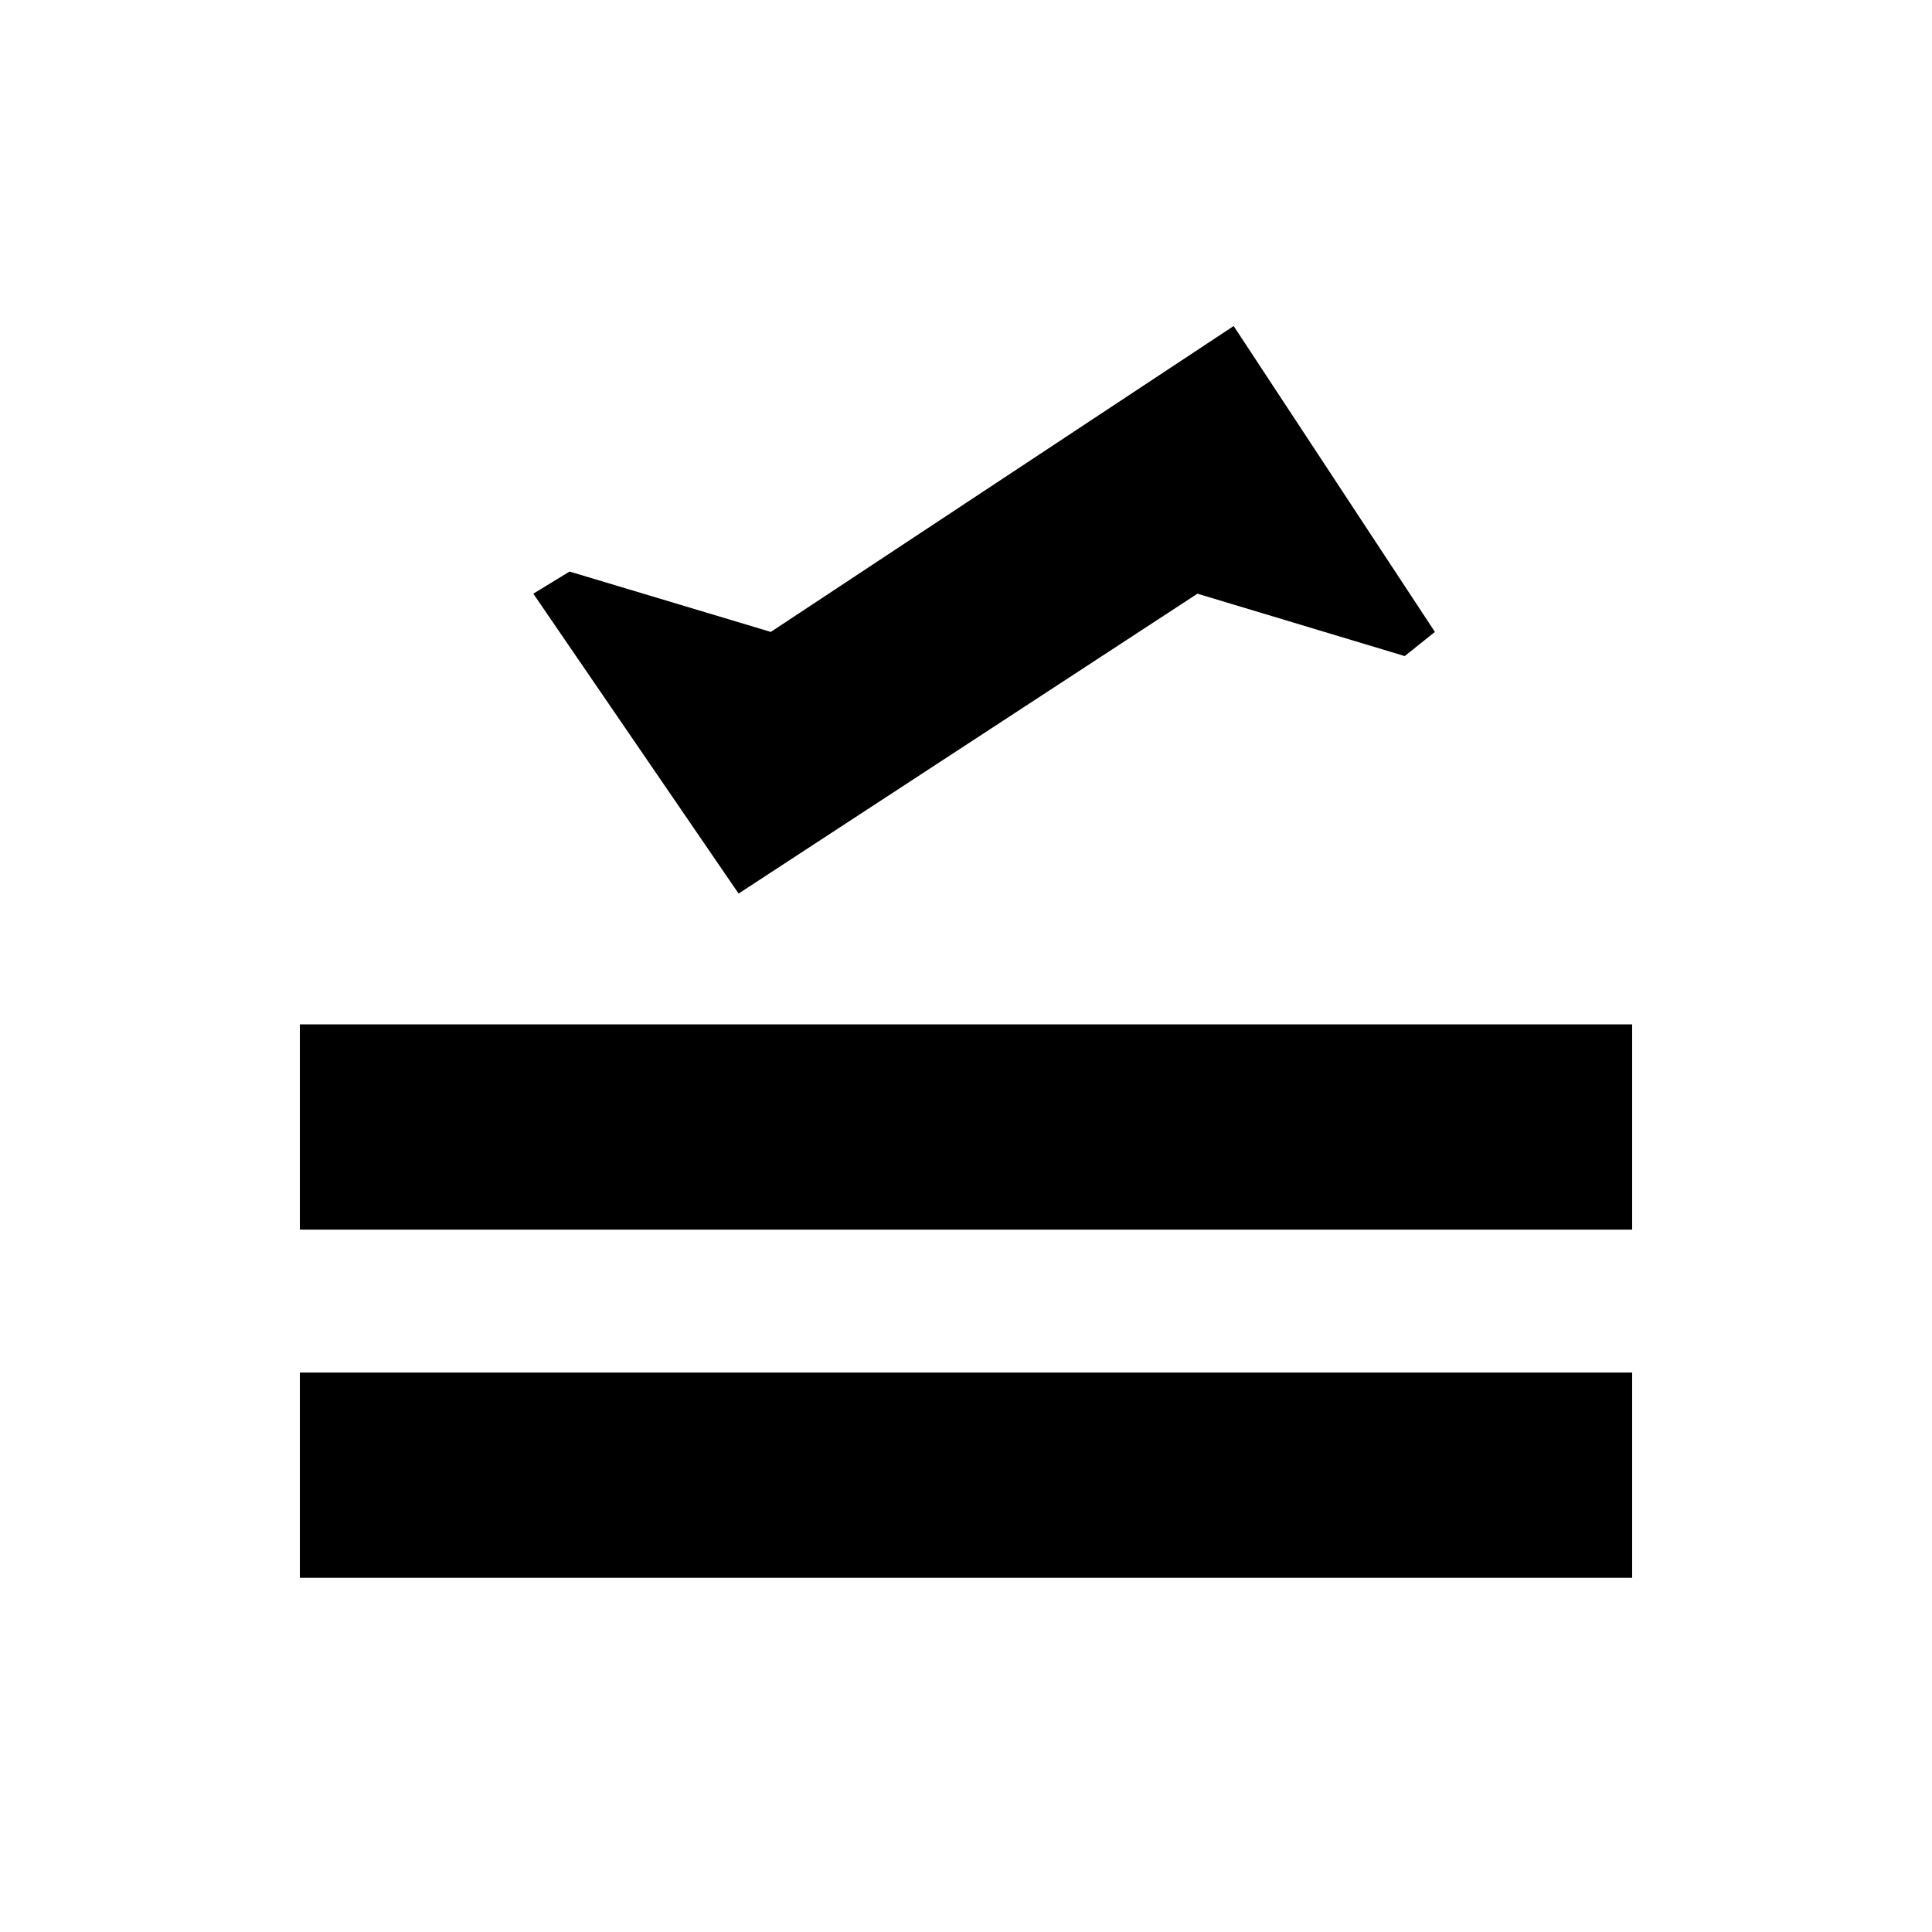 <svg xmlns="http://www.w3.org/2000/svg" height="24" width="24"><path d="M3.725 19.6v-2.55h16.55v2.55Zm0-4.325v-2.55h16.55v2.55Zm5.45-4.175-2.55-3.725.45-.275 2.5.75 5.75-3.8 2.5 3.8-.375.3-2.575-.775Z"/></svg>